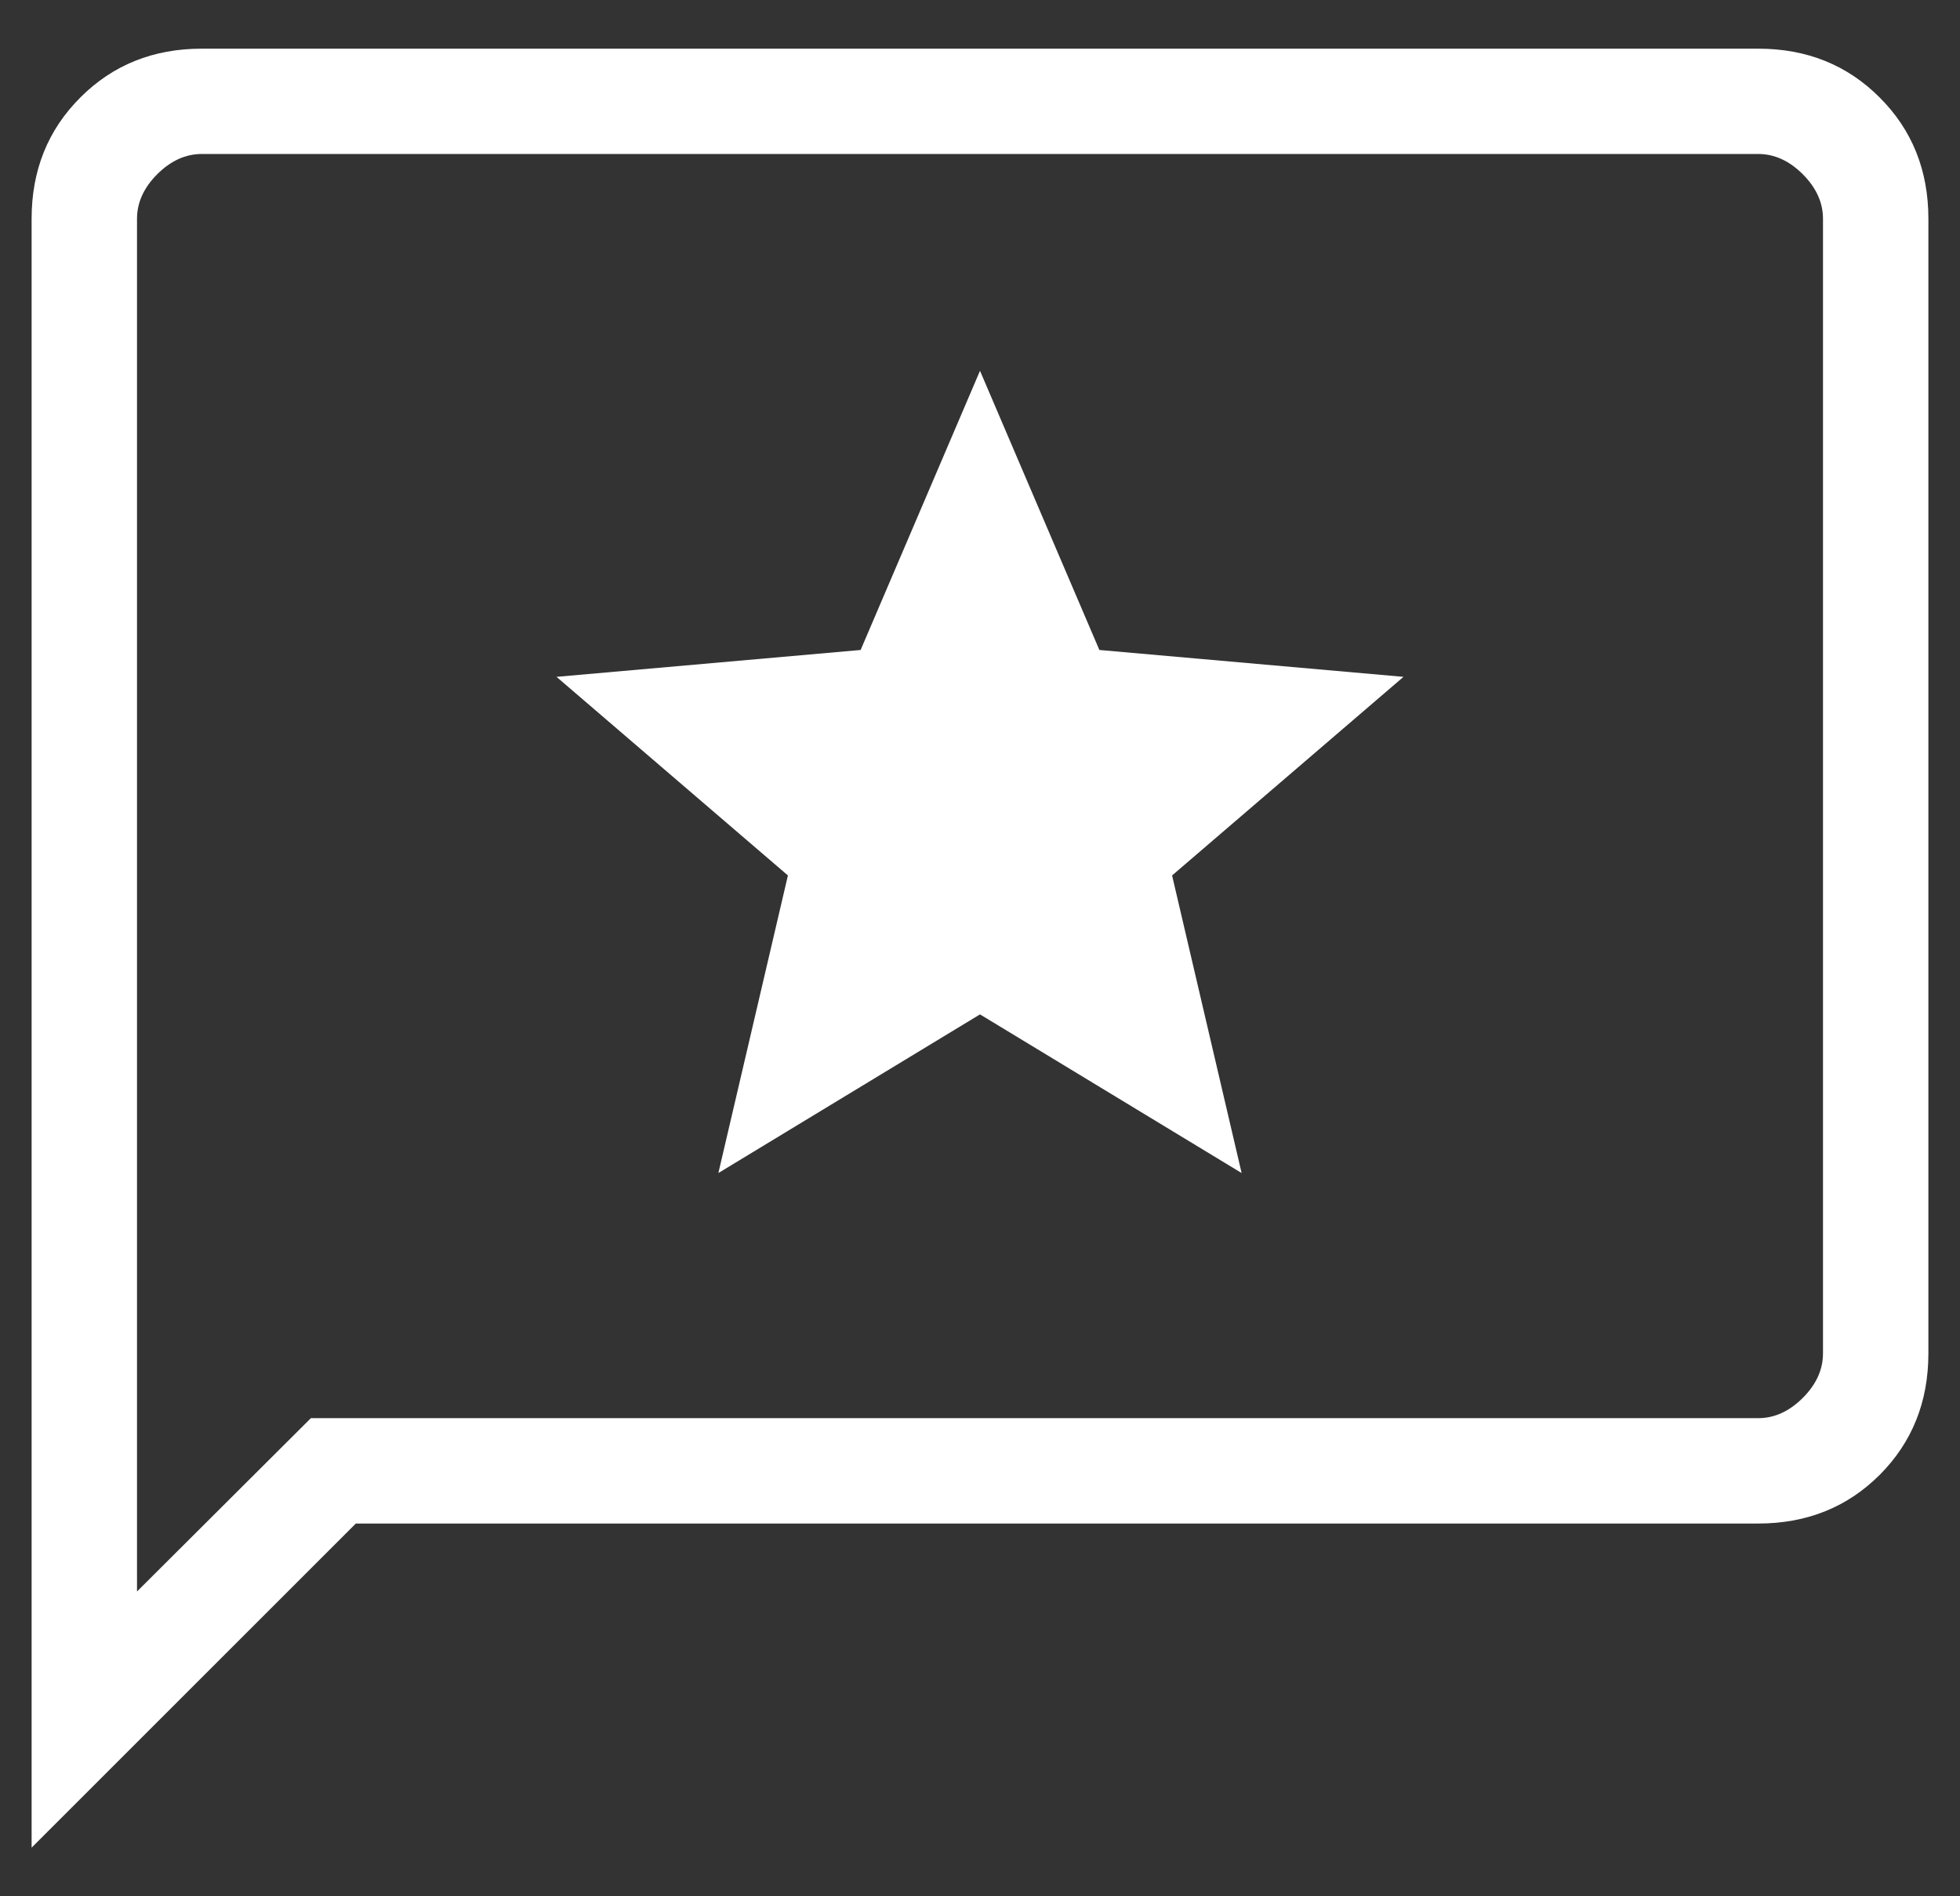 <svg width="31" height="30" viewBox="0 0 31 30" fill="none" xmlns="http://www.w3.org/2000/svg">
<rect x="0" y="0" width="31" height="30" fill="#333333" stroke="none"/>
<path d="M11.362 18.558L15.5 16.048L19.638 18.558L18.538 13.85L22.198 10.708L17.388 10.283L15.5 5.866L13.612 10.283L8.802 10.708L12.462 13.85L11.362 18.558ZM0.5 29.231V3.461C0.5 2.695 0.757 2.055 1.272 1.541C1.785 1.027 2.425 0.77 3.192 0.77H27.808C28.575 0.77 29.215 1.027 29.728 1.541C30.243 2.055 30.5 2.695 30.5 3.461V21.411C30.5 22.178 30.243 22.818 29.73 23.333C29.216 23.846 28.575 24.103 27.808 24.103H5.628L0.5 29.231ZM4.917 22.436H27.808C28.064 22.436 28.299 22.329 28.513 22.116C28.727 21.902 28.833 21.667 28.833 21.411V3.461C28.833 3.206 28.727 2.971 28.513 2.756C28.299 2.543 28.064 2.436 27.808 2.436H3.192C2.936 2.436 2.701 2.543 2.487 2.756C2.273 2.971 2.167 3.206 2.167 3.461V25.178L4.917 22.436Z" fill="white"/>
</svg>
